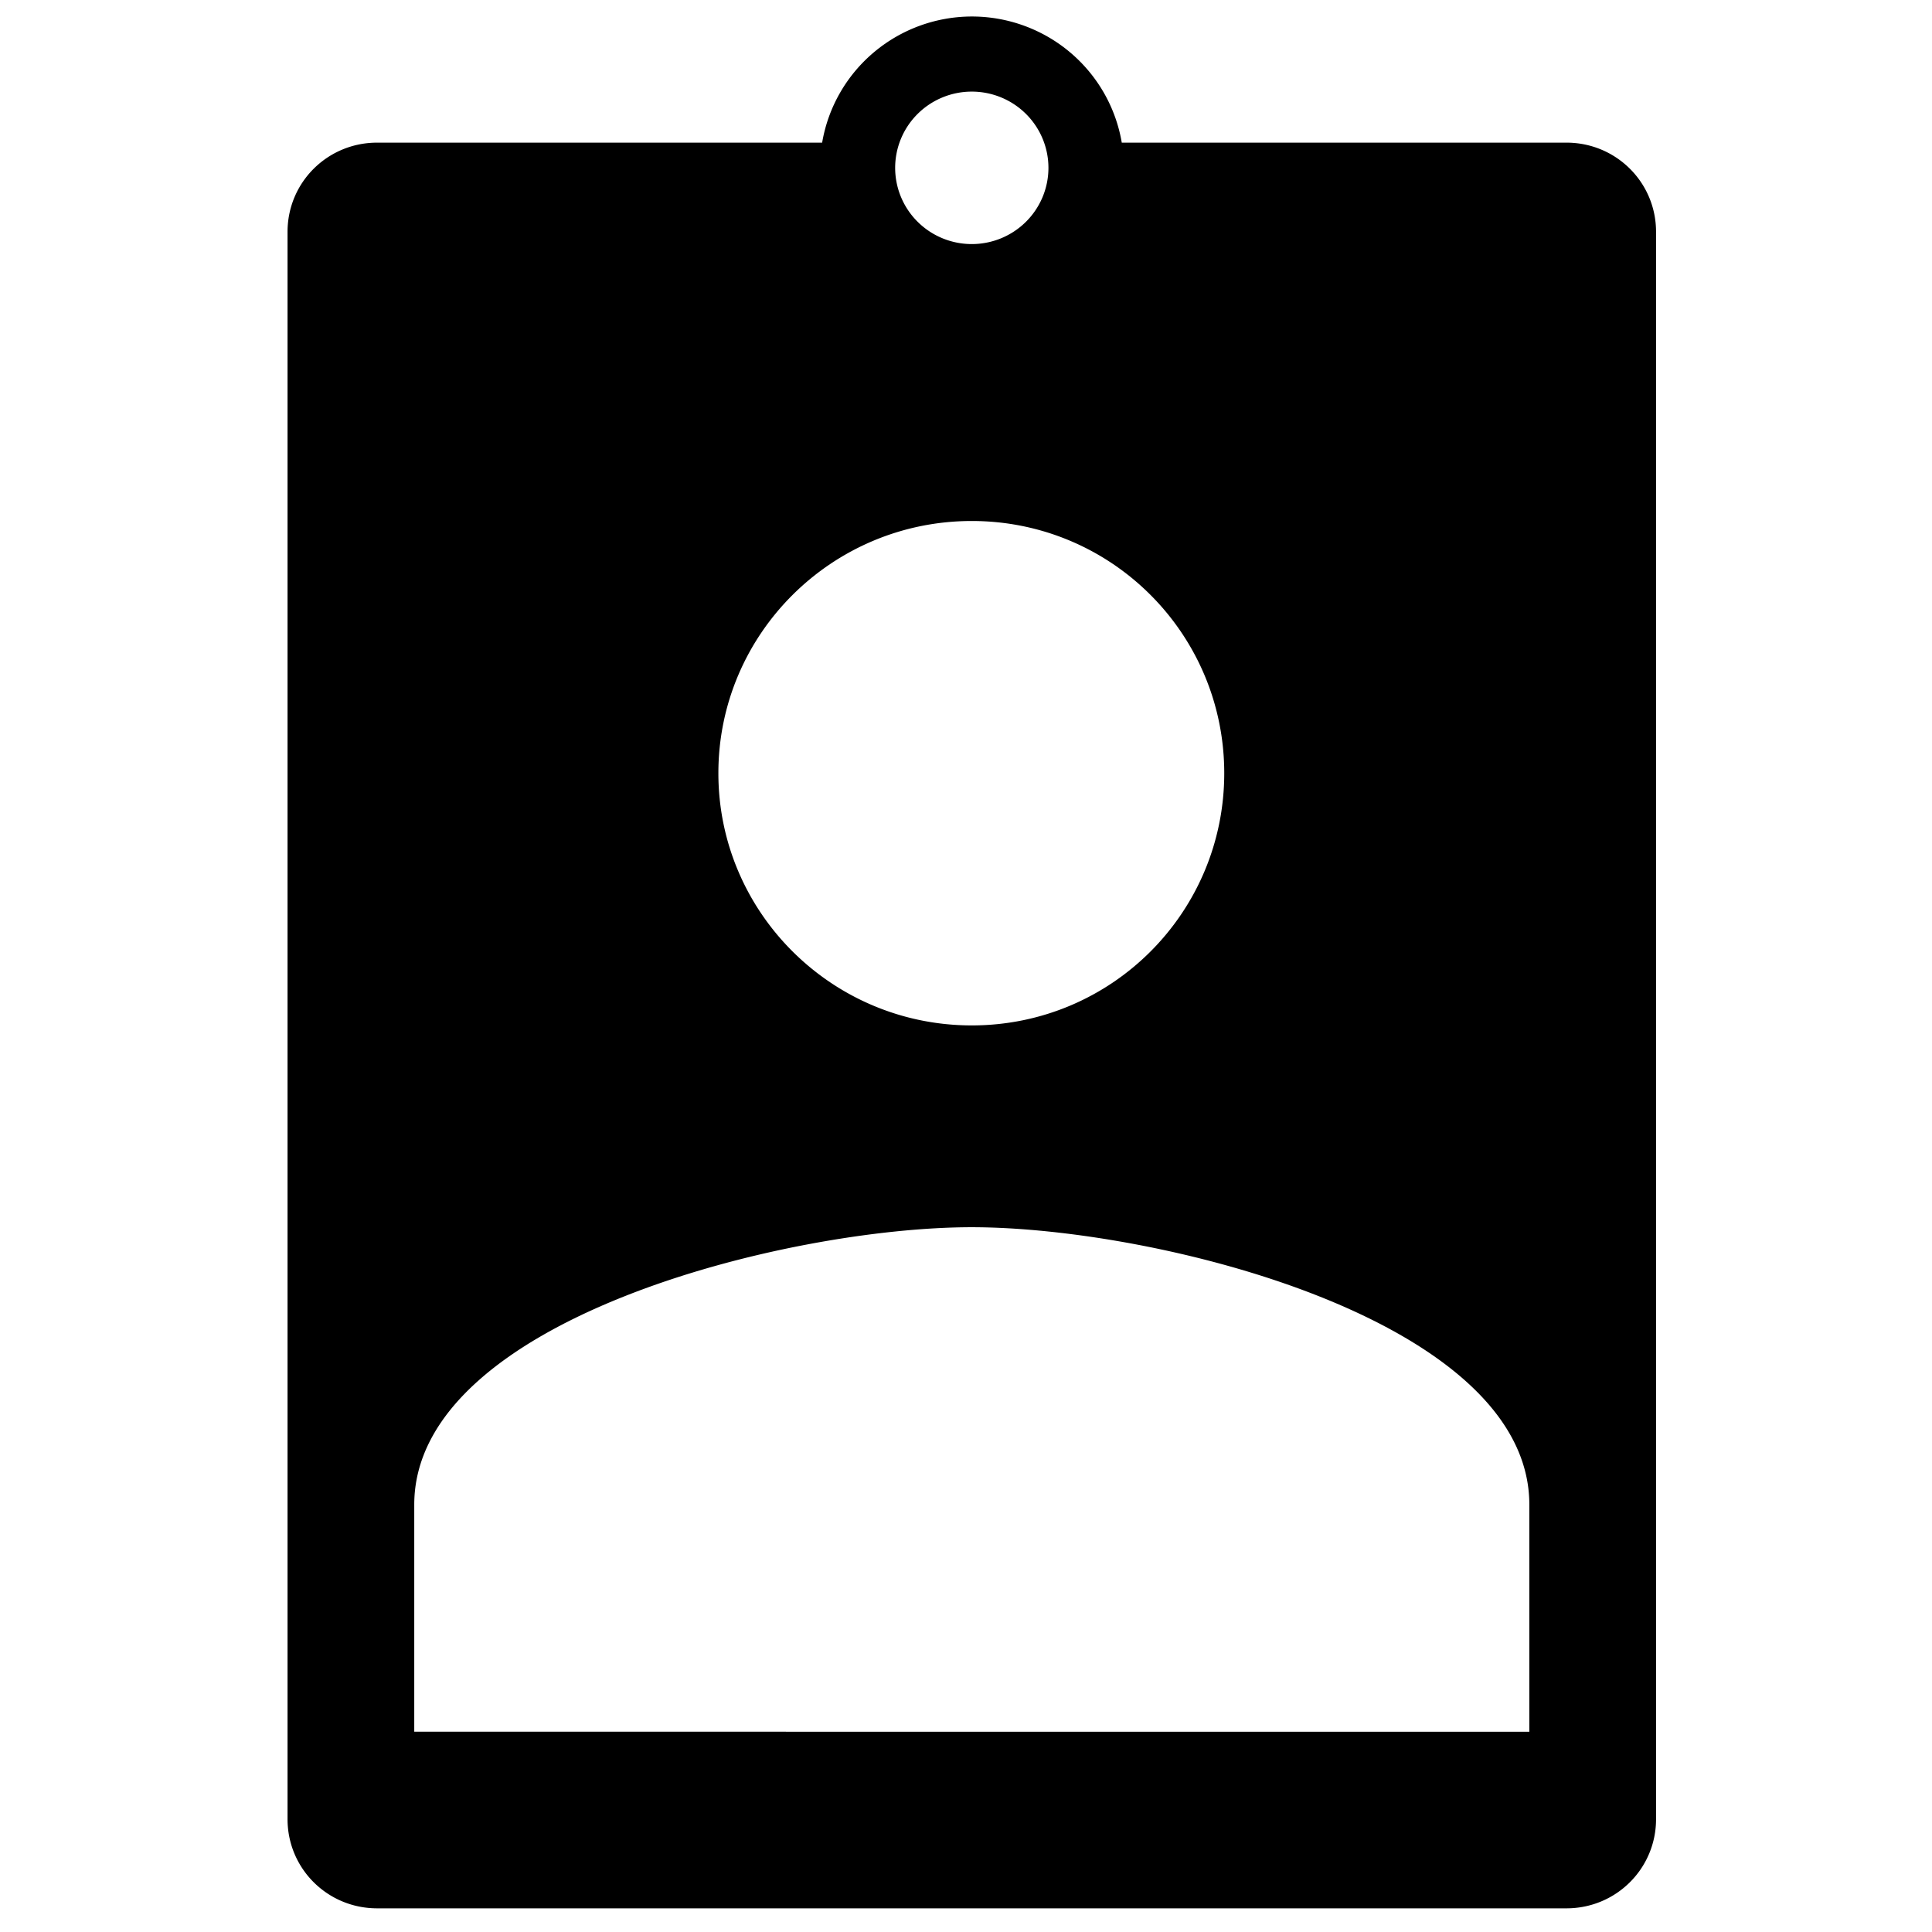<?xml version="1.0" encoding="UTF-8" standalone="no"?>
<svg
   xmlns:dc="http://purl.org/dc/elements/1.1/"
   xmlns:cc="http://creativecommons.org/ns#"
   xmlns:rdf="http://www.w3.org/1999/02/22-rdf-syntax-ns#"
   xmlns:svg="http://www.w3.org/2000/svg"
   xmlns="http://www.w3.org/2000/svg"
   xmlns:sodipodi="http://sodipodi.sourceforge.net/DTD/sodipodi-0.dtd"
   xmlns:inkscape="http://www.inkscape.org/namespaces/inkscape"
   fill="#000000"
   height="48"
   viewBox="0 0 24 24"
   width="48"
   version="1.1"
   id="svg6"
   sodipodi:docname="icon-register.svg"
   inkscape:version="0.92.5 (2060ec1f9f, 2020-04-08)">
  <defs
     id="defs10" />
  <sodipodi:namedview
     pagecolor="#ffffff"
     bordercolor="#666666"
     borderopacity="1"
     objecttolerance="10"
     gridtolerance="10"
     guidetolerance="10"
     inkscape:pageopacity="0"
     inkscape:pageshadow="2"
     inkscape:window-width="939"
     inkscape:window-height="1033"
     id="namedview8"
     showgrid="false"
     inkscape:zoom="6.6512232"
     inkscape:cx="15.582216"
     inkscape:cy="39.464531"
     inkscape:window-x="967"
     inkscape:window-y="12"
     inkscape:window-maximized="0"
     inkscape:current-layer="svg6" />
  <path
     style="stroke-width:0.637"
     d="M 12.072,0.205 A 1.889,1.88 0 0 0 10.213,1.772 H 4.685 c -0.617,0 -1.113,0.494 -1.113,1.108 v 19.718 c 0,0.614 0.496,1.108 1.113,1.108 H 19.459 c 0.617,0 1.113,-0.494 1.113,-1.108 V 2.88 c 0,-0.614 -0.496,-1.108 -1.113,-1.108 H 13.935 A 1.889,1.88 0 0 0 12.072,0.205 Z m 0,0.933 a 0.952,0.947 0 0 1 0.952,0.947 0.952,0.947 0 0 1 -0.952,0.947 0.952,0.947 0 0 1 -0.952,-0.947 0.952,0.947 0 0 1 0.952,-0.947 z m 0,5.334 c 1.738,0 3.136,1.404 3.136,3.133 0,1.73 -1.398,3.133 -3.136,3.133 -1.738,0 -3.148,-1.404 -3.148,-3.133 0,-1.73 1.41,-3.133 3.148,-3.133 z m 0,8.773 c 2.304,0 6.926,1.153 6.926,3.447 v 2.82 H 5.146 v -2.82 c 0,-2.294 4.621,-3.447 6.926,-3.447 z"
     id="rect3729"
     inkscape:connector-curvature="0" />
  <path
     d="M0 0h24v24H0z"
     fill="none"
     id="path2" />
</svg>
